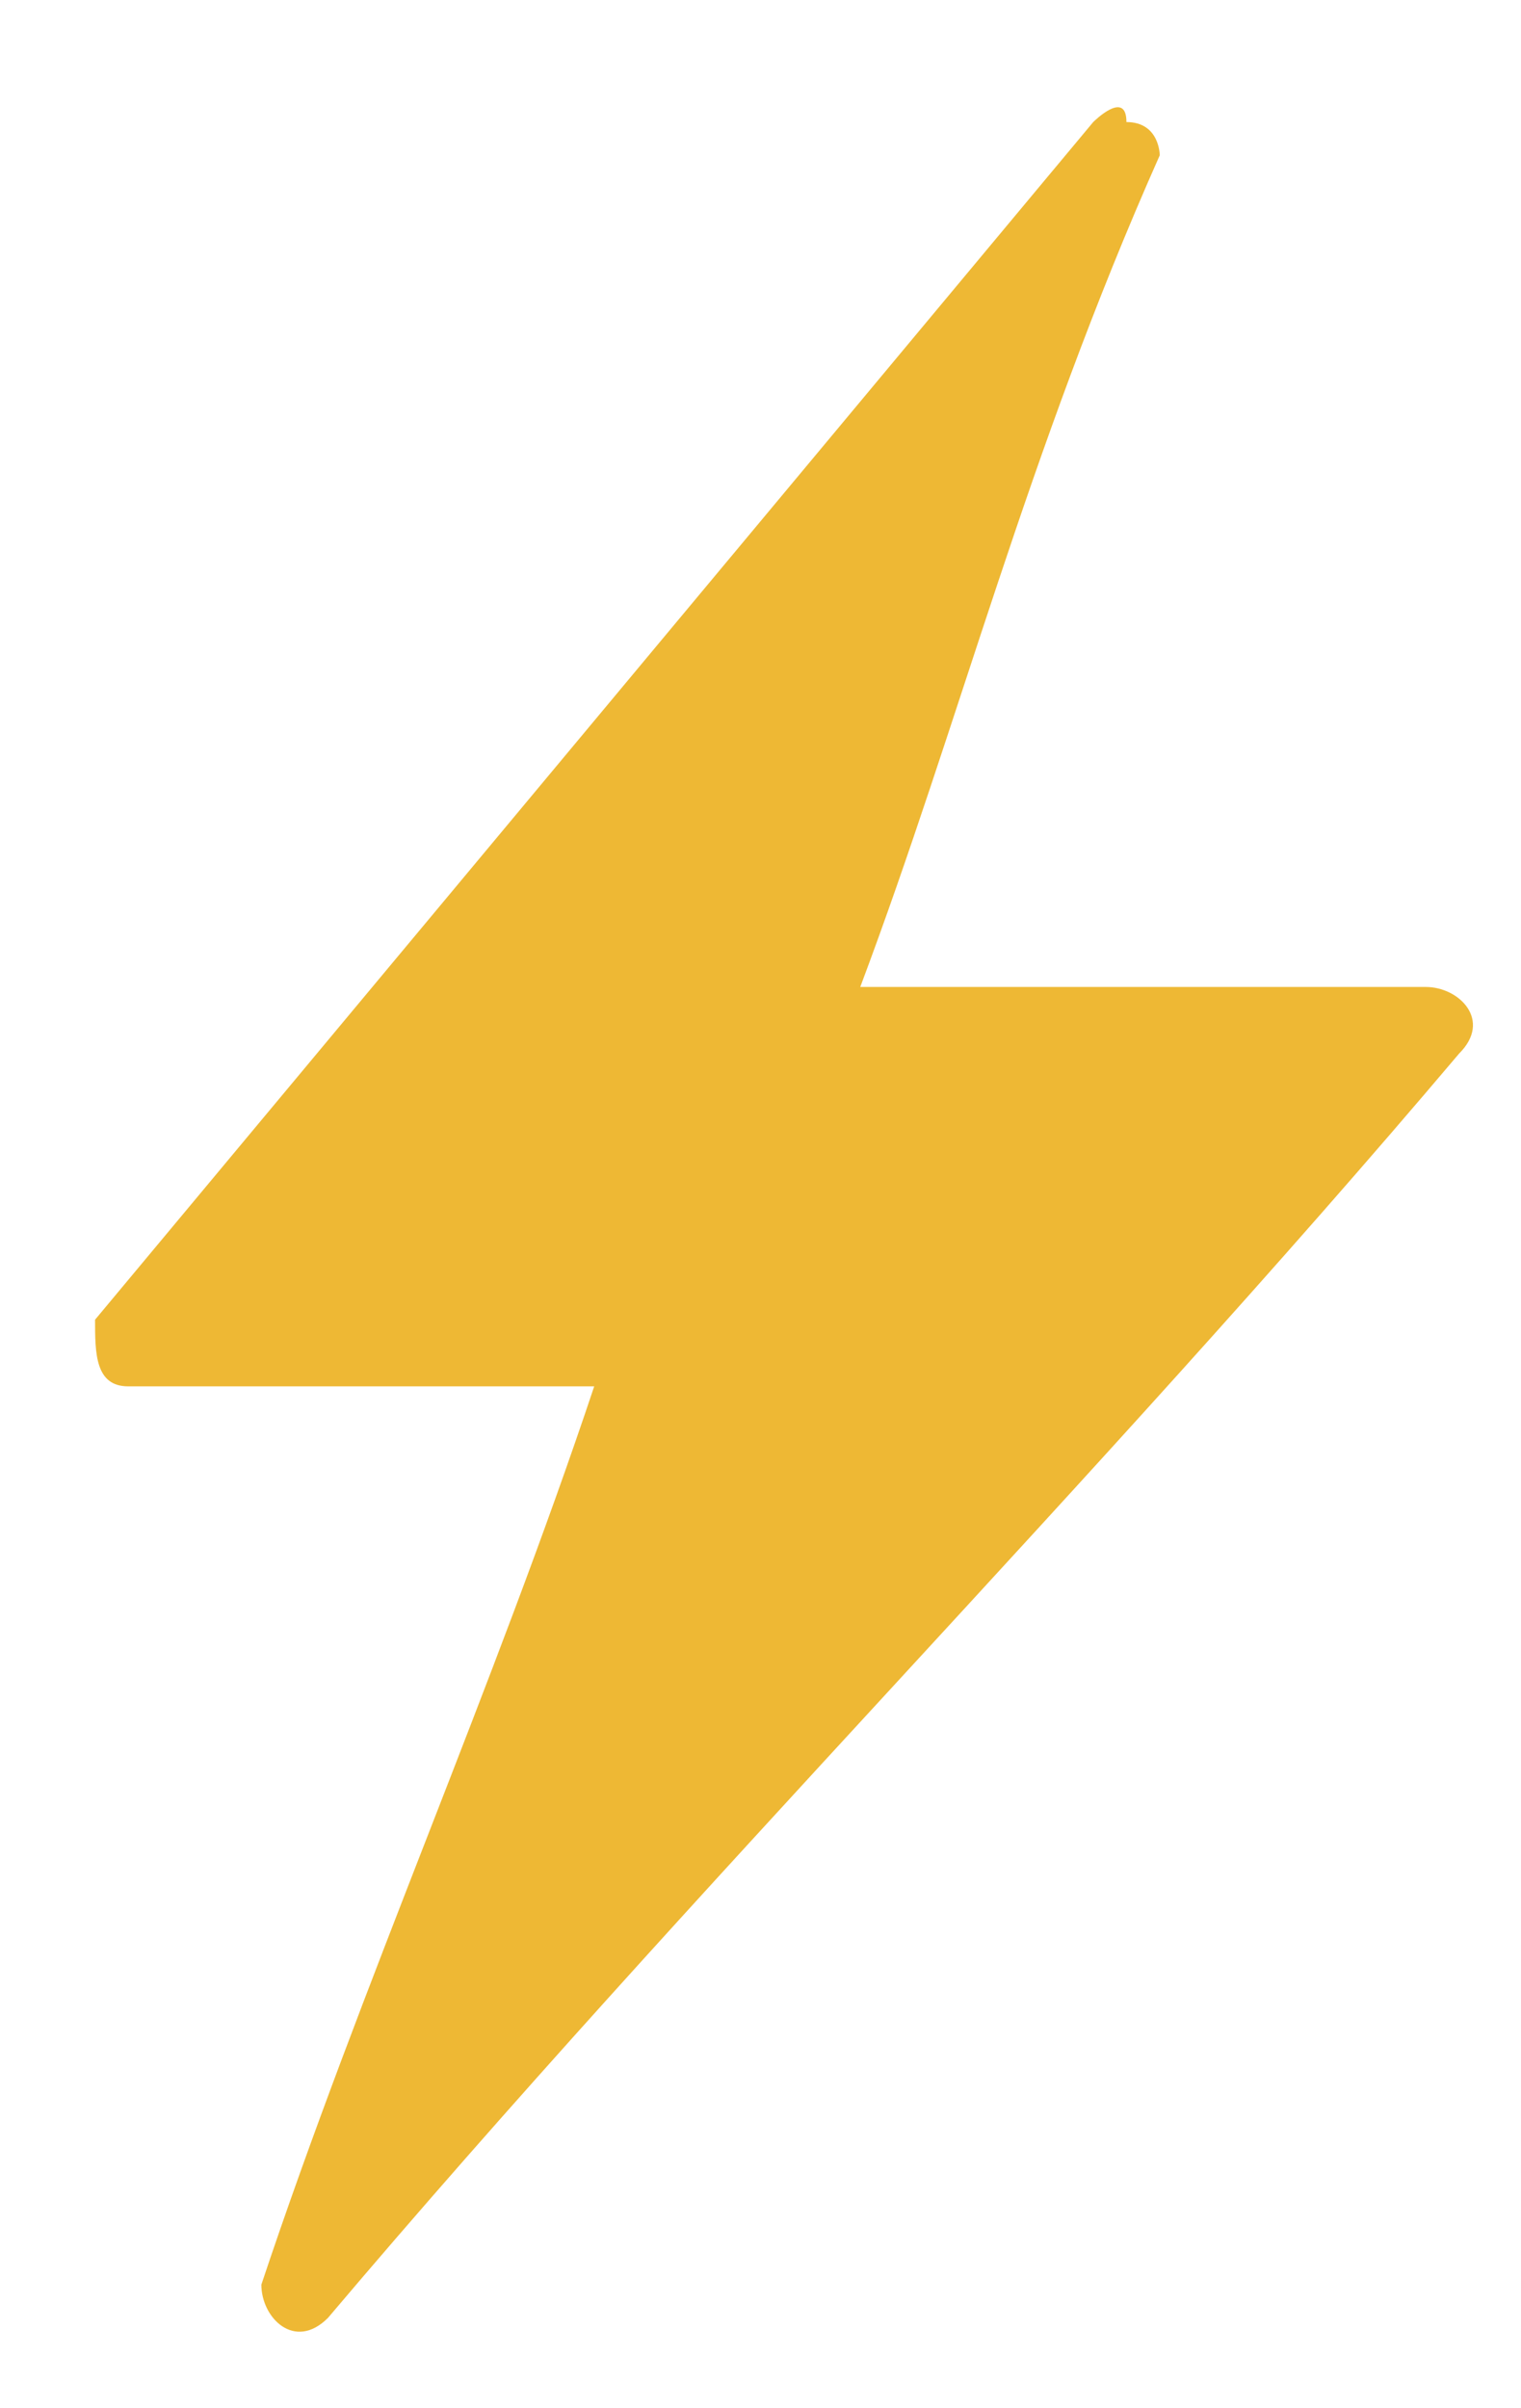 ﻿<?xml version="1.0" encoding="utf-8"?>
<svg version="1.1" xmlns:xlink="http://www.w3.org/1999/xlink" width="12px" height="19px" xmlns="http://www.w3.org/2000/svg">
  <g transform="matrix(1 0 0 1 -629 -192 )">
    <path d="M 11.25 7.787  C 11.512 7.787  11.775 8.05  11.512 8.312  C 8.625 11.725  5.475 14.875  2.587 18.288  C 2.325 18.55  2.062 18.288  2.062 18.025  C 2.85 15.662  3.9 13.3  4.688 10.938  L 1.012 10.938  C 0.75 10.938  0.75 10.675  0.75 10.412  L 8.625 0.963  C 8.625 0.963  8.887 0.7  8.887 0.963  C 9.15 0.963  9.15 1.225  9.15 1.225  C 8.1 3.587  7.575 5.688  6.787 7.787  L 11.25 7.787  Z " fill-rule="nonzero" fill="#eeb834" stroke="none" transform="matrix(1 0 0 1 629 192 )" />
  </g>
</svg>
